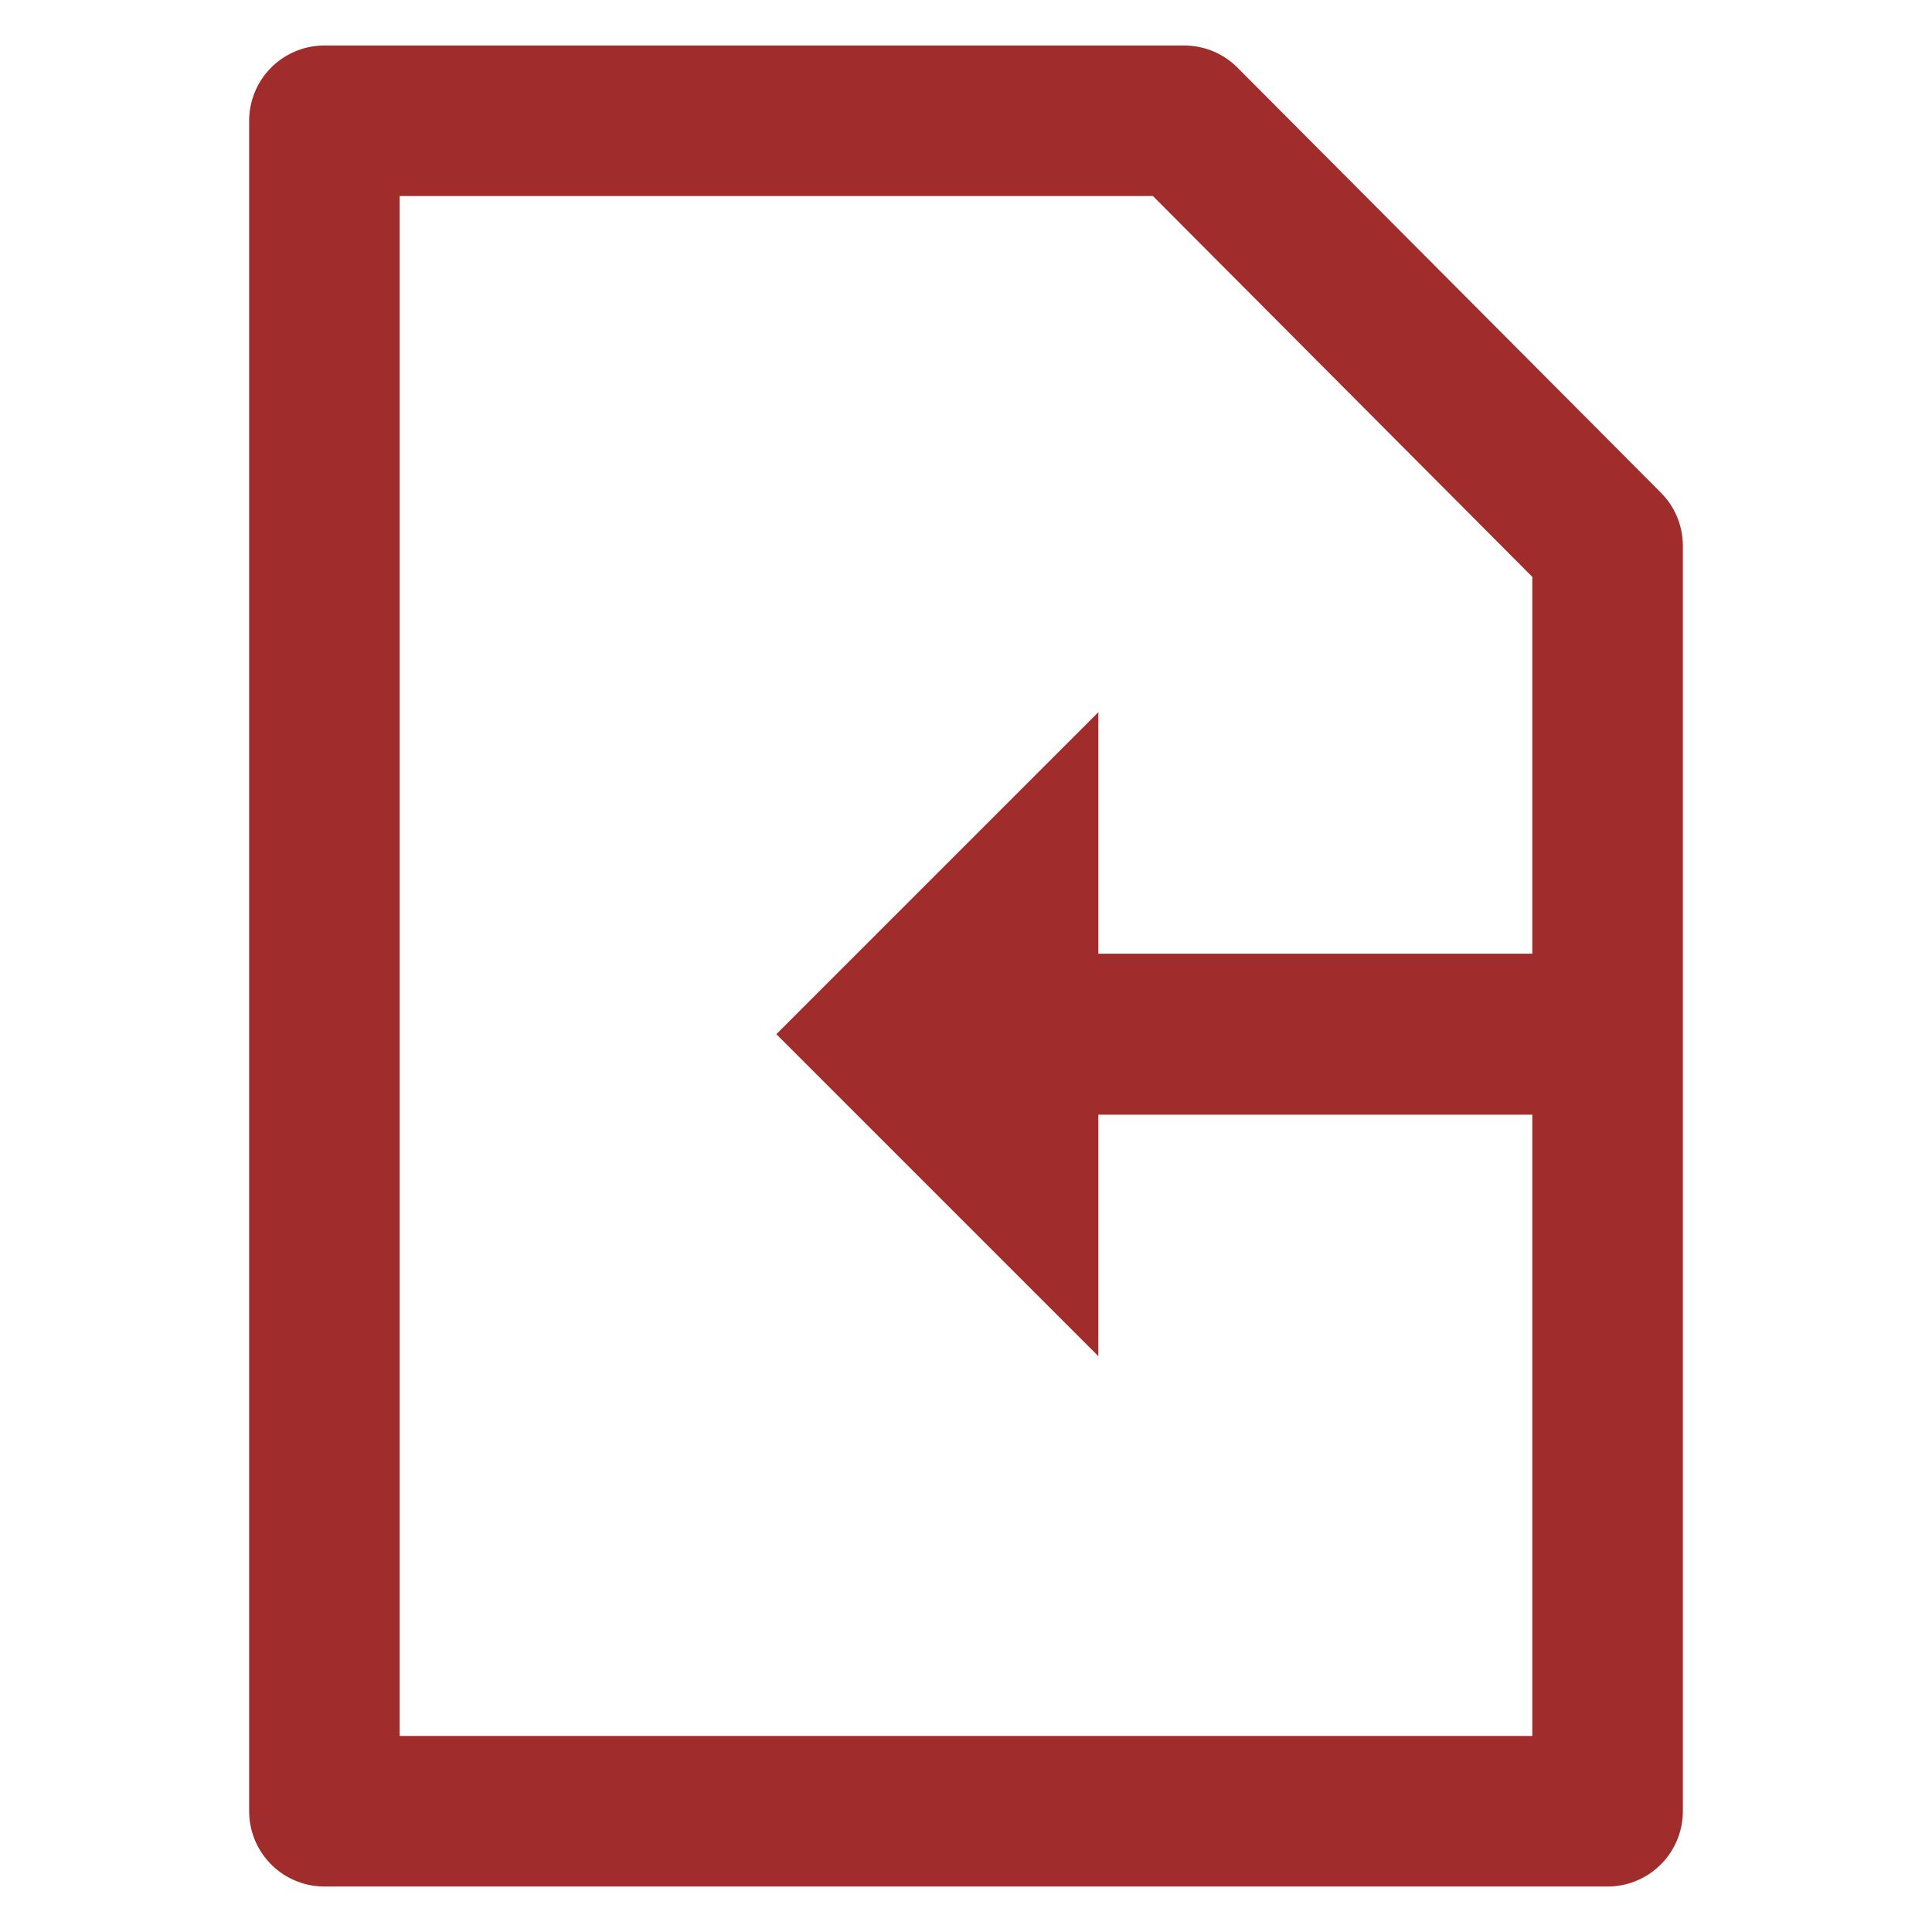 <svg xmlns="http://www.w3.org/2000/svg" viewBox="0 0 24 24"><path d="M4.03 1.5v21h15.94V6.78L14.71 1.5z" fill="none" stroke="#a02c2c" stroke-width="1.87" stroke-linecap="round" stroke-linejoin="round"/><path d="M20.052 11.847h-6.408v-3l-4 4 4 4v-3h6.389z" fill="#a02c2c"/></svg>
